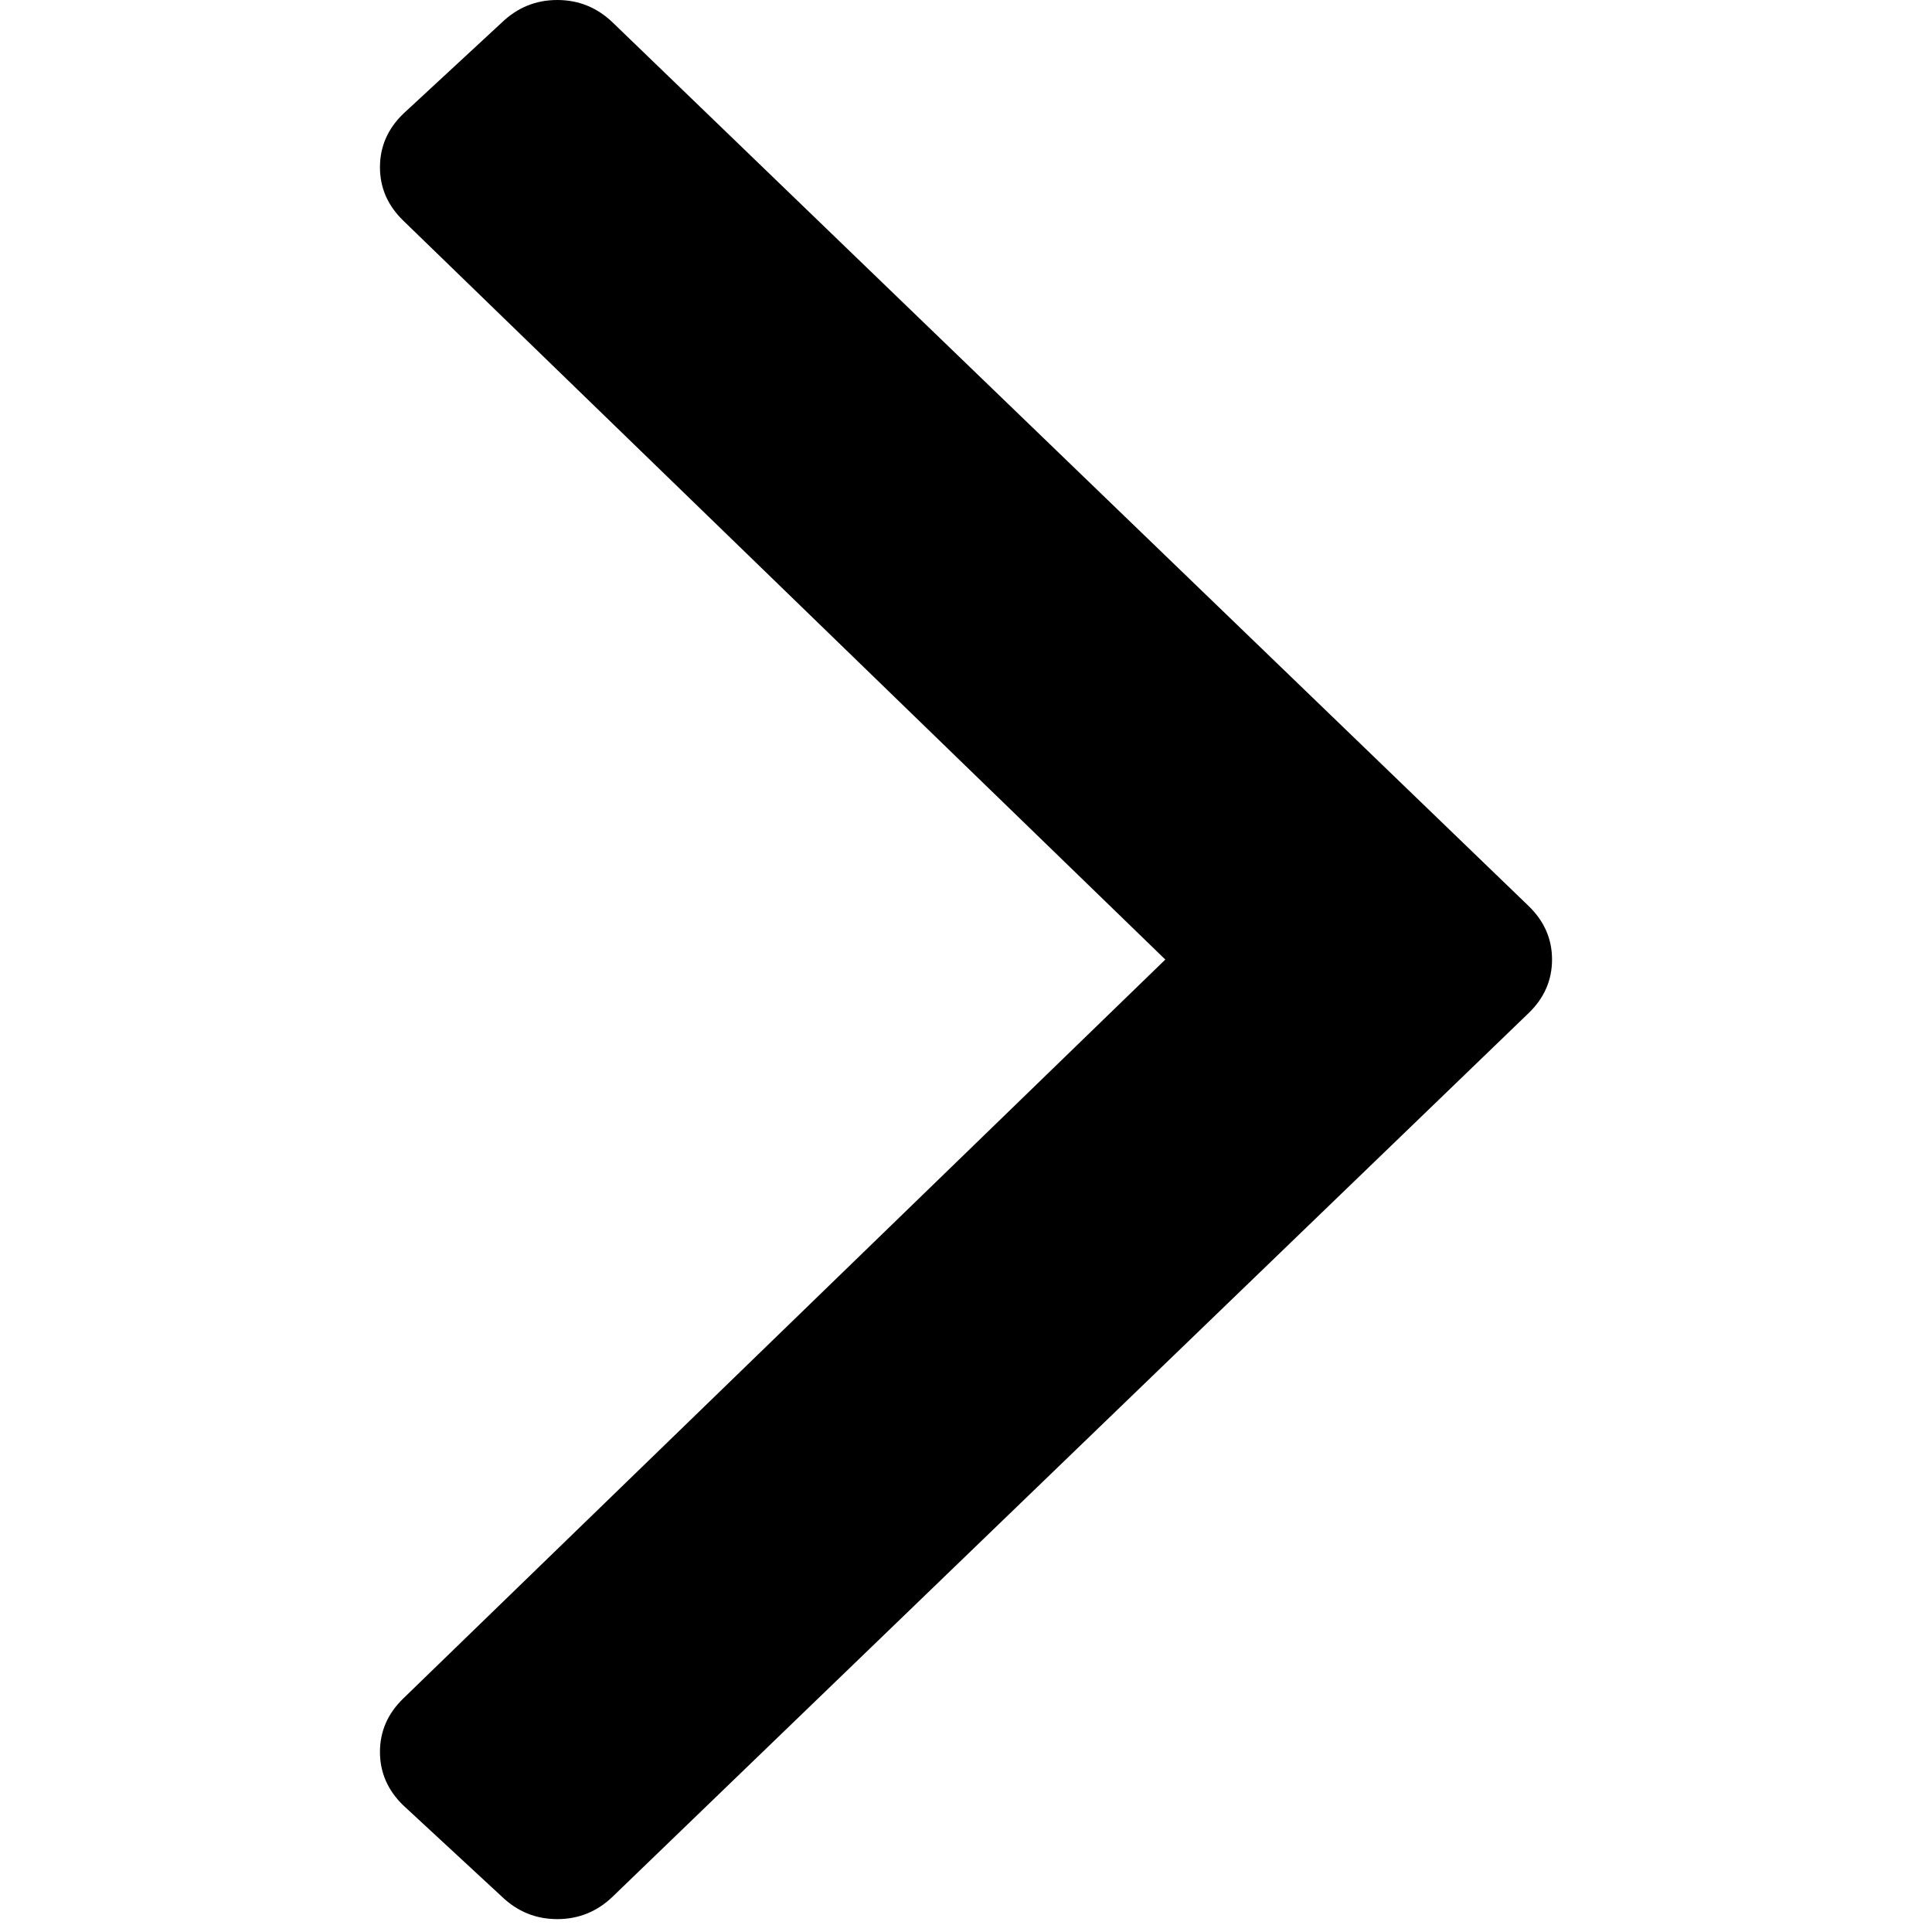 <?xml version="1.0" encoding="UTF-8"?>
<svg width="300px" height="300px" viewBox="0 0 300 300" version="1.1" xmlns="http://www.w3.org/2000/svg" xmlns:xlink="http://www.w3.org/1999/xlink">
    <defs></defs>
    <g id="icon_toggle--right" fill="#000000" stroke="none" stroke-width="1" fill-rule="evenodd">
        <path d="M95.157,294.488 C92.73,296.829 89.855,298 86.533,298 C83.211,298 80.337,296.829 77.909,294.488 L62.641,280.356 C60.214,278.014 59,275.241 59,272.037 C59,268.833 60.214,266.06 62.641,263.718 L180.951,149 L62.641,34.282 C60.214,31.94 59,29.167 59,25.963 C59,22.759 60.214,19.986 62.641,17.644 L77.909,3.512 C80.337,1.171 83.211,0 86.533,0 C89.855,0 92.73,1.171 95.157,3.512 L237.359,140.681 C239.786,143.023 241,145.796 241,149 C241,152.204 239.786,154.977 237.359,157.319 L95.157,294.488 Z" id=""></path>
    </g>
</svg>